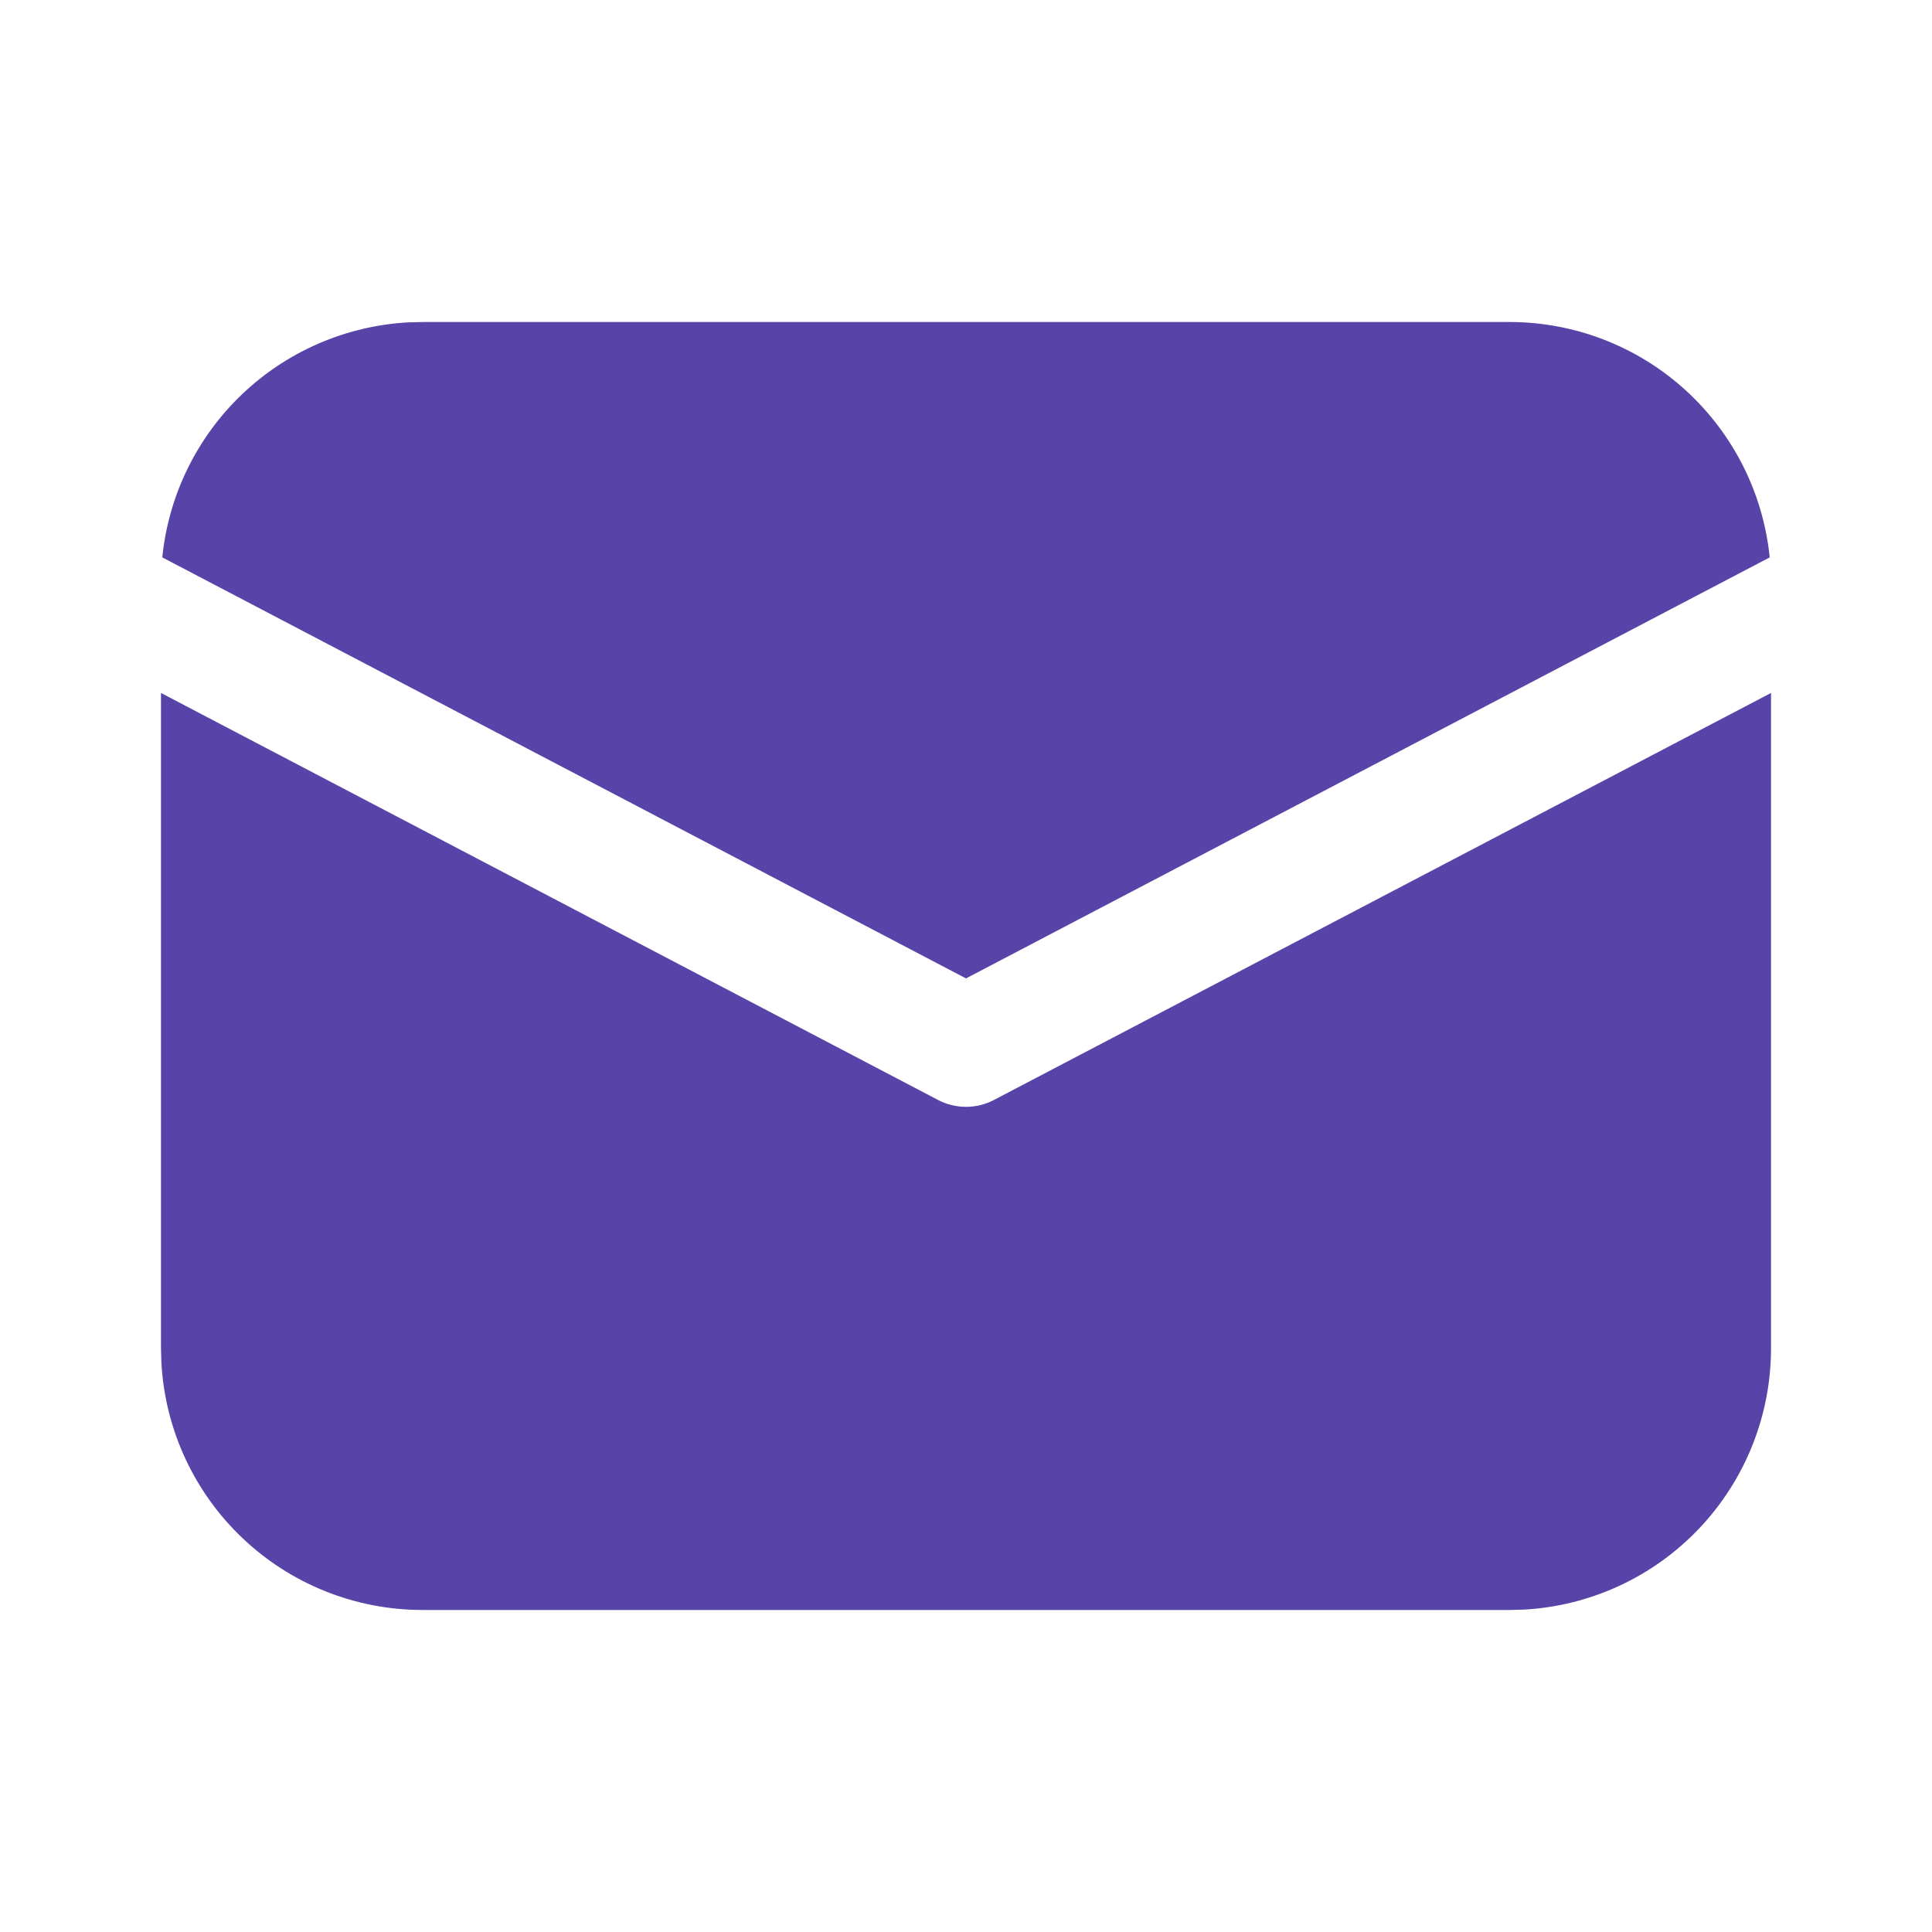 <svg width="40" height="40" viewBox="0 0 40 40" fill="none" xmlns="http://www.w3.org/2000/svg">
<path d="M36.667 14.347V27.917C36.667 29.3 36.137 30.631 35.187 31.637C34.237 32.643 32.938 33.247 31.557 33.325L31.25 33.333H8.75C7.366 33.333 6.035 32.804 5.03 31.854C4.024 30.904 3.42 29.605 3.342 28.223L3.333 27.917V14.347L19.42 22.773C19.599 22.867 19.798 22.916 20 22.916C20.202 22.916 20.401 22.867 20.58 22.773L36.667 14.347ZM8.75 6.667H31.25C32.593 6.666 33.888 7.165 34.883 8.065C35.879 8.966 36.505 10.204 36.64 11.54L20 20.257L3.36 11.54C3.489 10.257 4.072 9.063 5.003 8.171C5.934 7.279 7.153 6.749 8.44 6.675L8.75 6.667H31.25H8.75Z" fill="#5843A8"/>
</svg>
